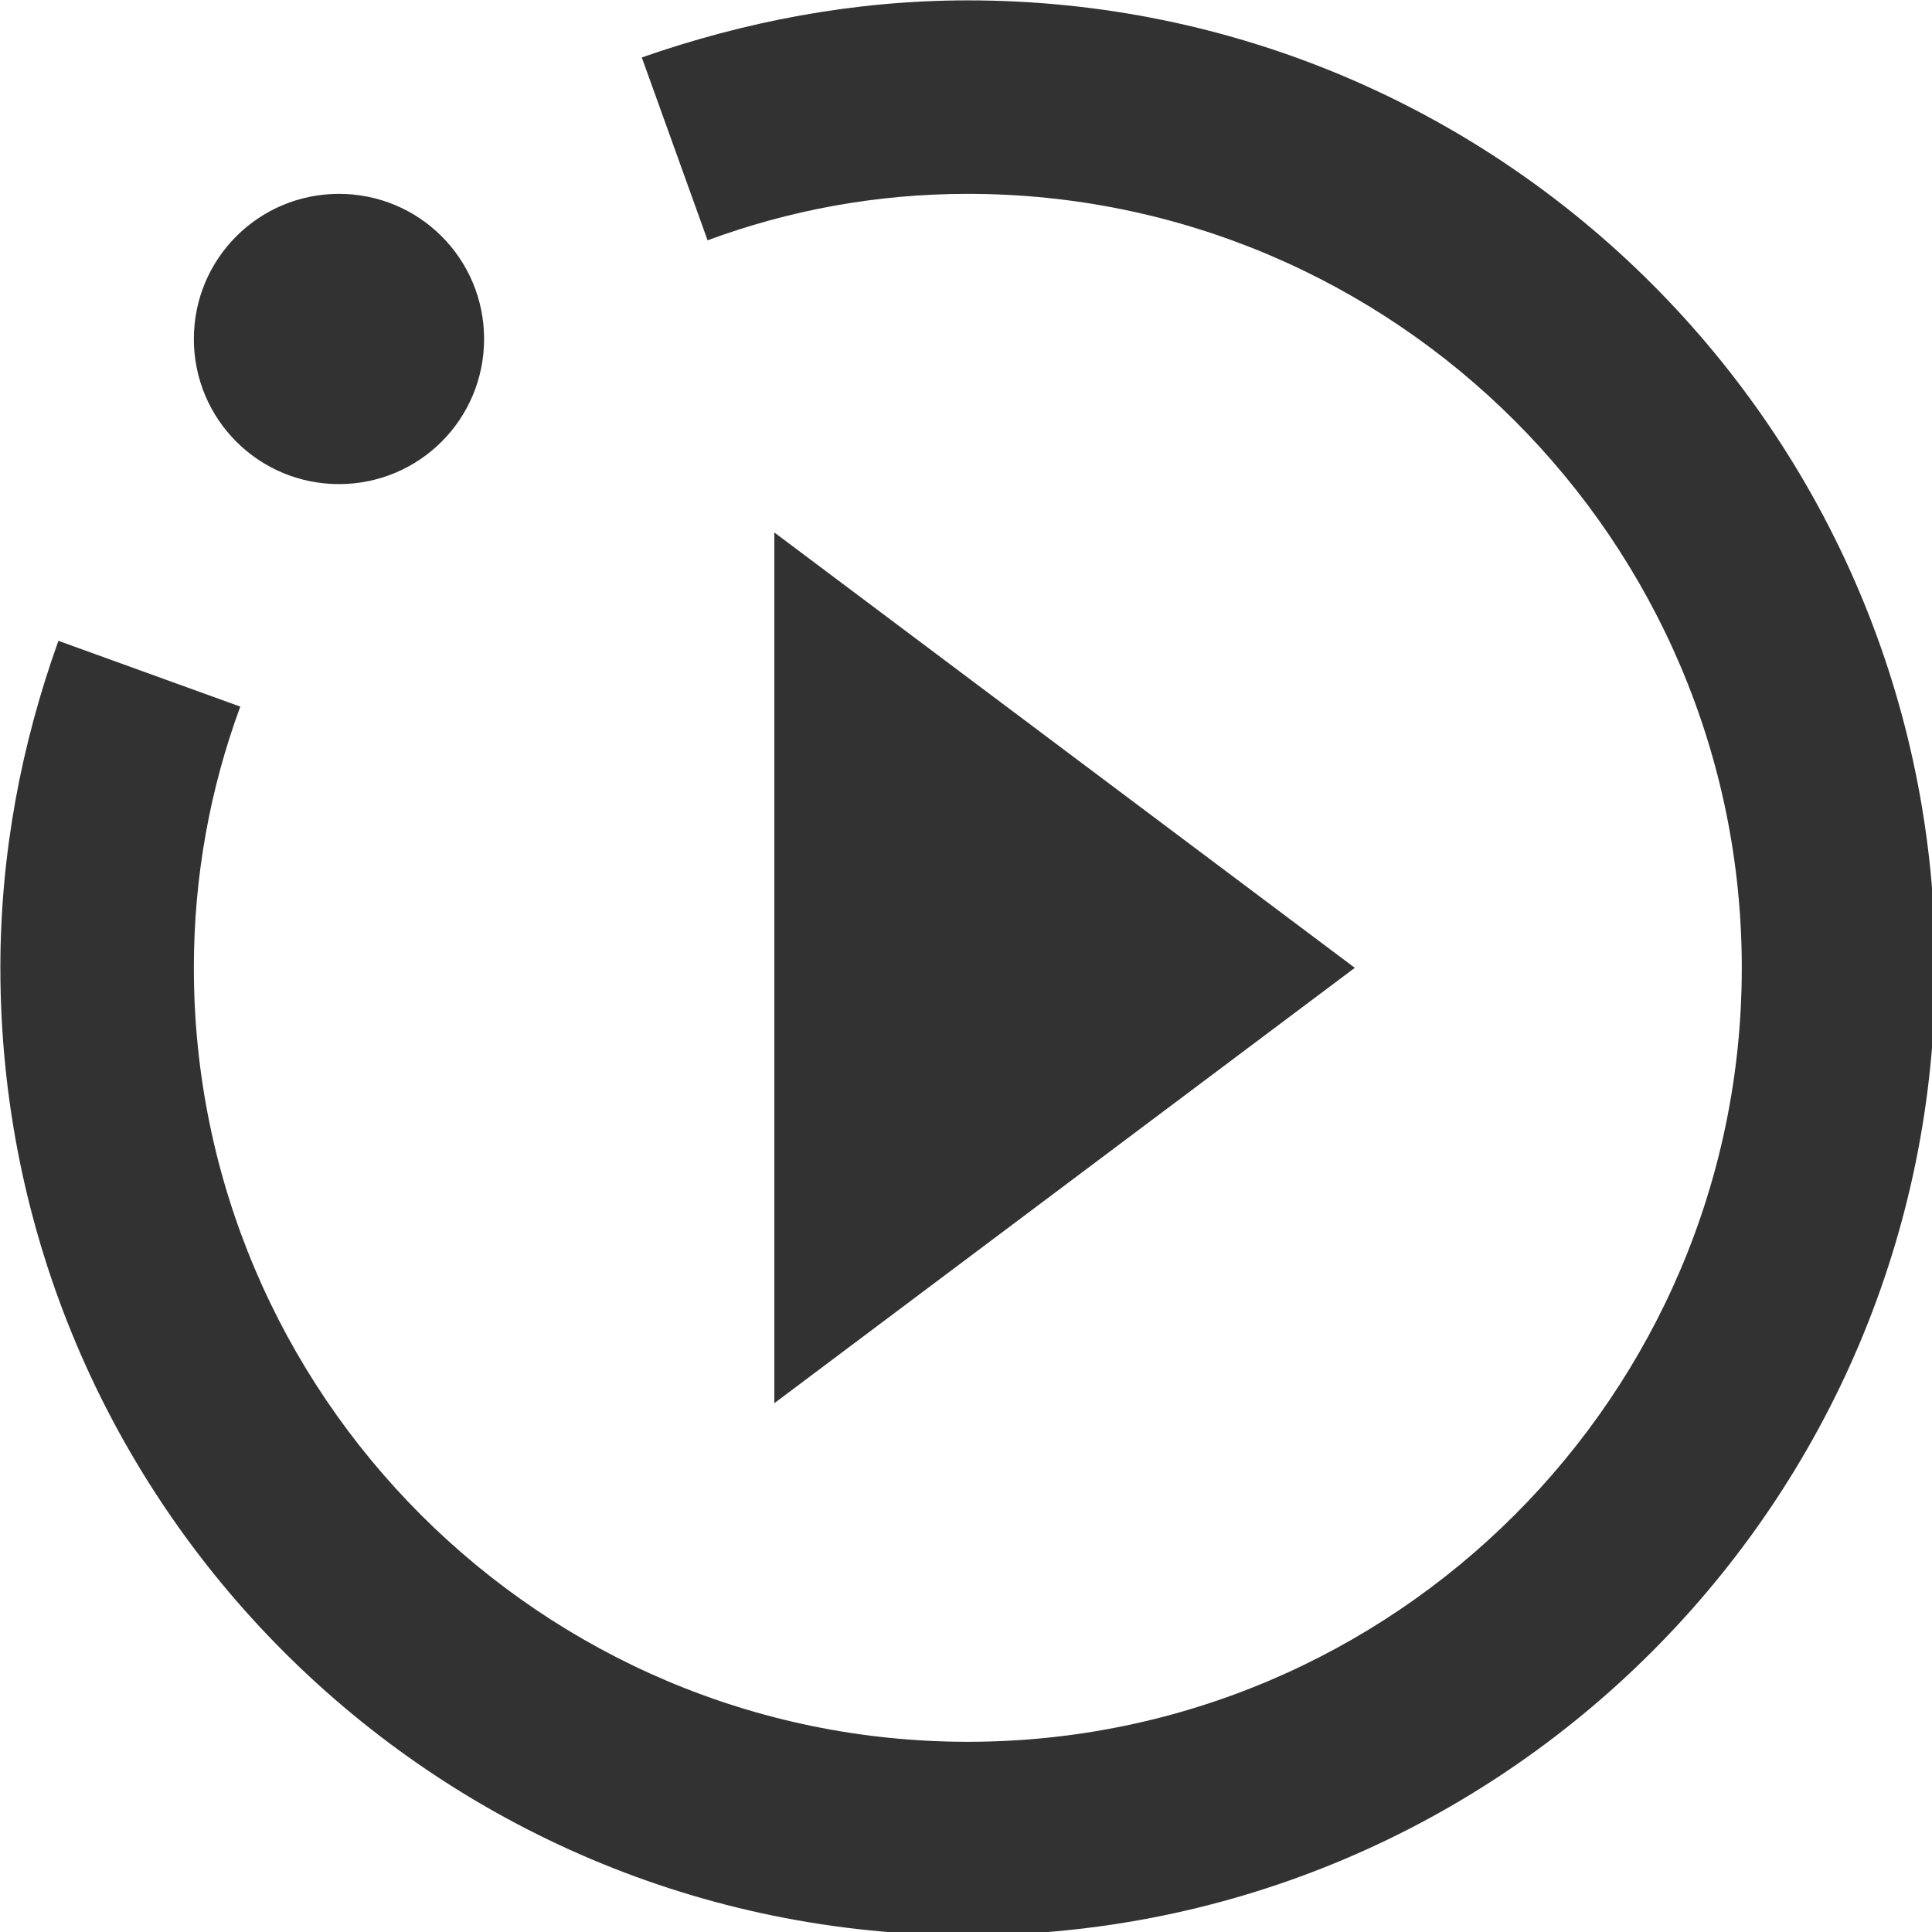 <?xml version="1.0" encoding="UTF-8" standalone="no"?>
<!-- Created with Inkscape (http://www.inkscape.org/) -->

<svg
   id="svg1100"
   version="1.1"
   viewBox="0 0 5.292 5.292"
   height="5.292mm"
   width="5.292mm"
   xmlns="http://www.w3.org/2000/svg"
   xmlns:svg="http://www.w3.org/2000/svg">
  <defs
     id="defs1097" />
  <g
     id="New_Layer_1652808974.783212"
     style="display:inline"
     transform="translate(-62.42,-743.473)">
    <path
       id="Vector-683"
       d="m 10,16.5 v -9 L 16,12 Z M 22,12 C 22,17.52 17.52,22 12,22 6.48,22 2,17.52 2,12 2,10.81 2.22,9.68 2.6,8.62 L 4.48,9.3 C 4.17,10.14 4,11.05 4,12 c 0,4.41 3.59,8 8,8 4.41,0 8,-3.59 8,-8 C 20,7.59 16.41,4 12,4 11.05,4 10.15,4.17 9.31,4.48 L 8.63,2.59 C 9.69,2.22 10.82,2 12,2 17.52,2 22,6.48 22,12 Z M 5.5,4 C 4.67,4 4,4.67 4,5.5 4,6.33 4.67,7 5.5,7 6.33,7 7,6.33 7,5.5 7,4.67 6.33,4 5.5,4 Z"
       fill="#323232"
       transform="matrix(0.265,0,0,0.265,61.891,742.944)" />
  </g>
</svg>
